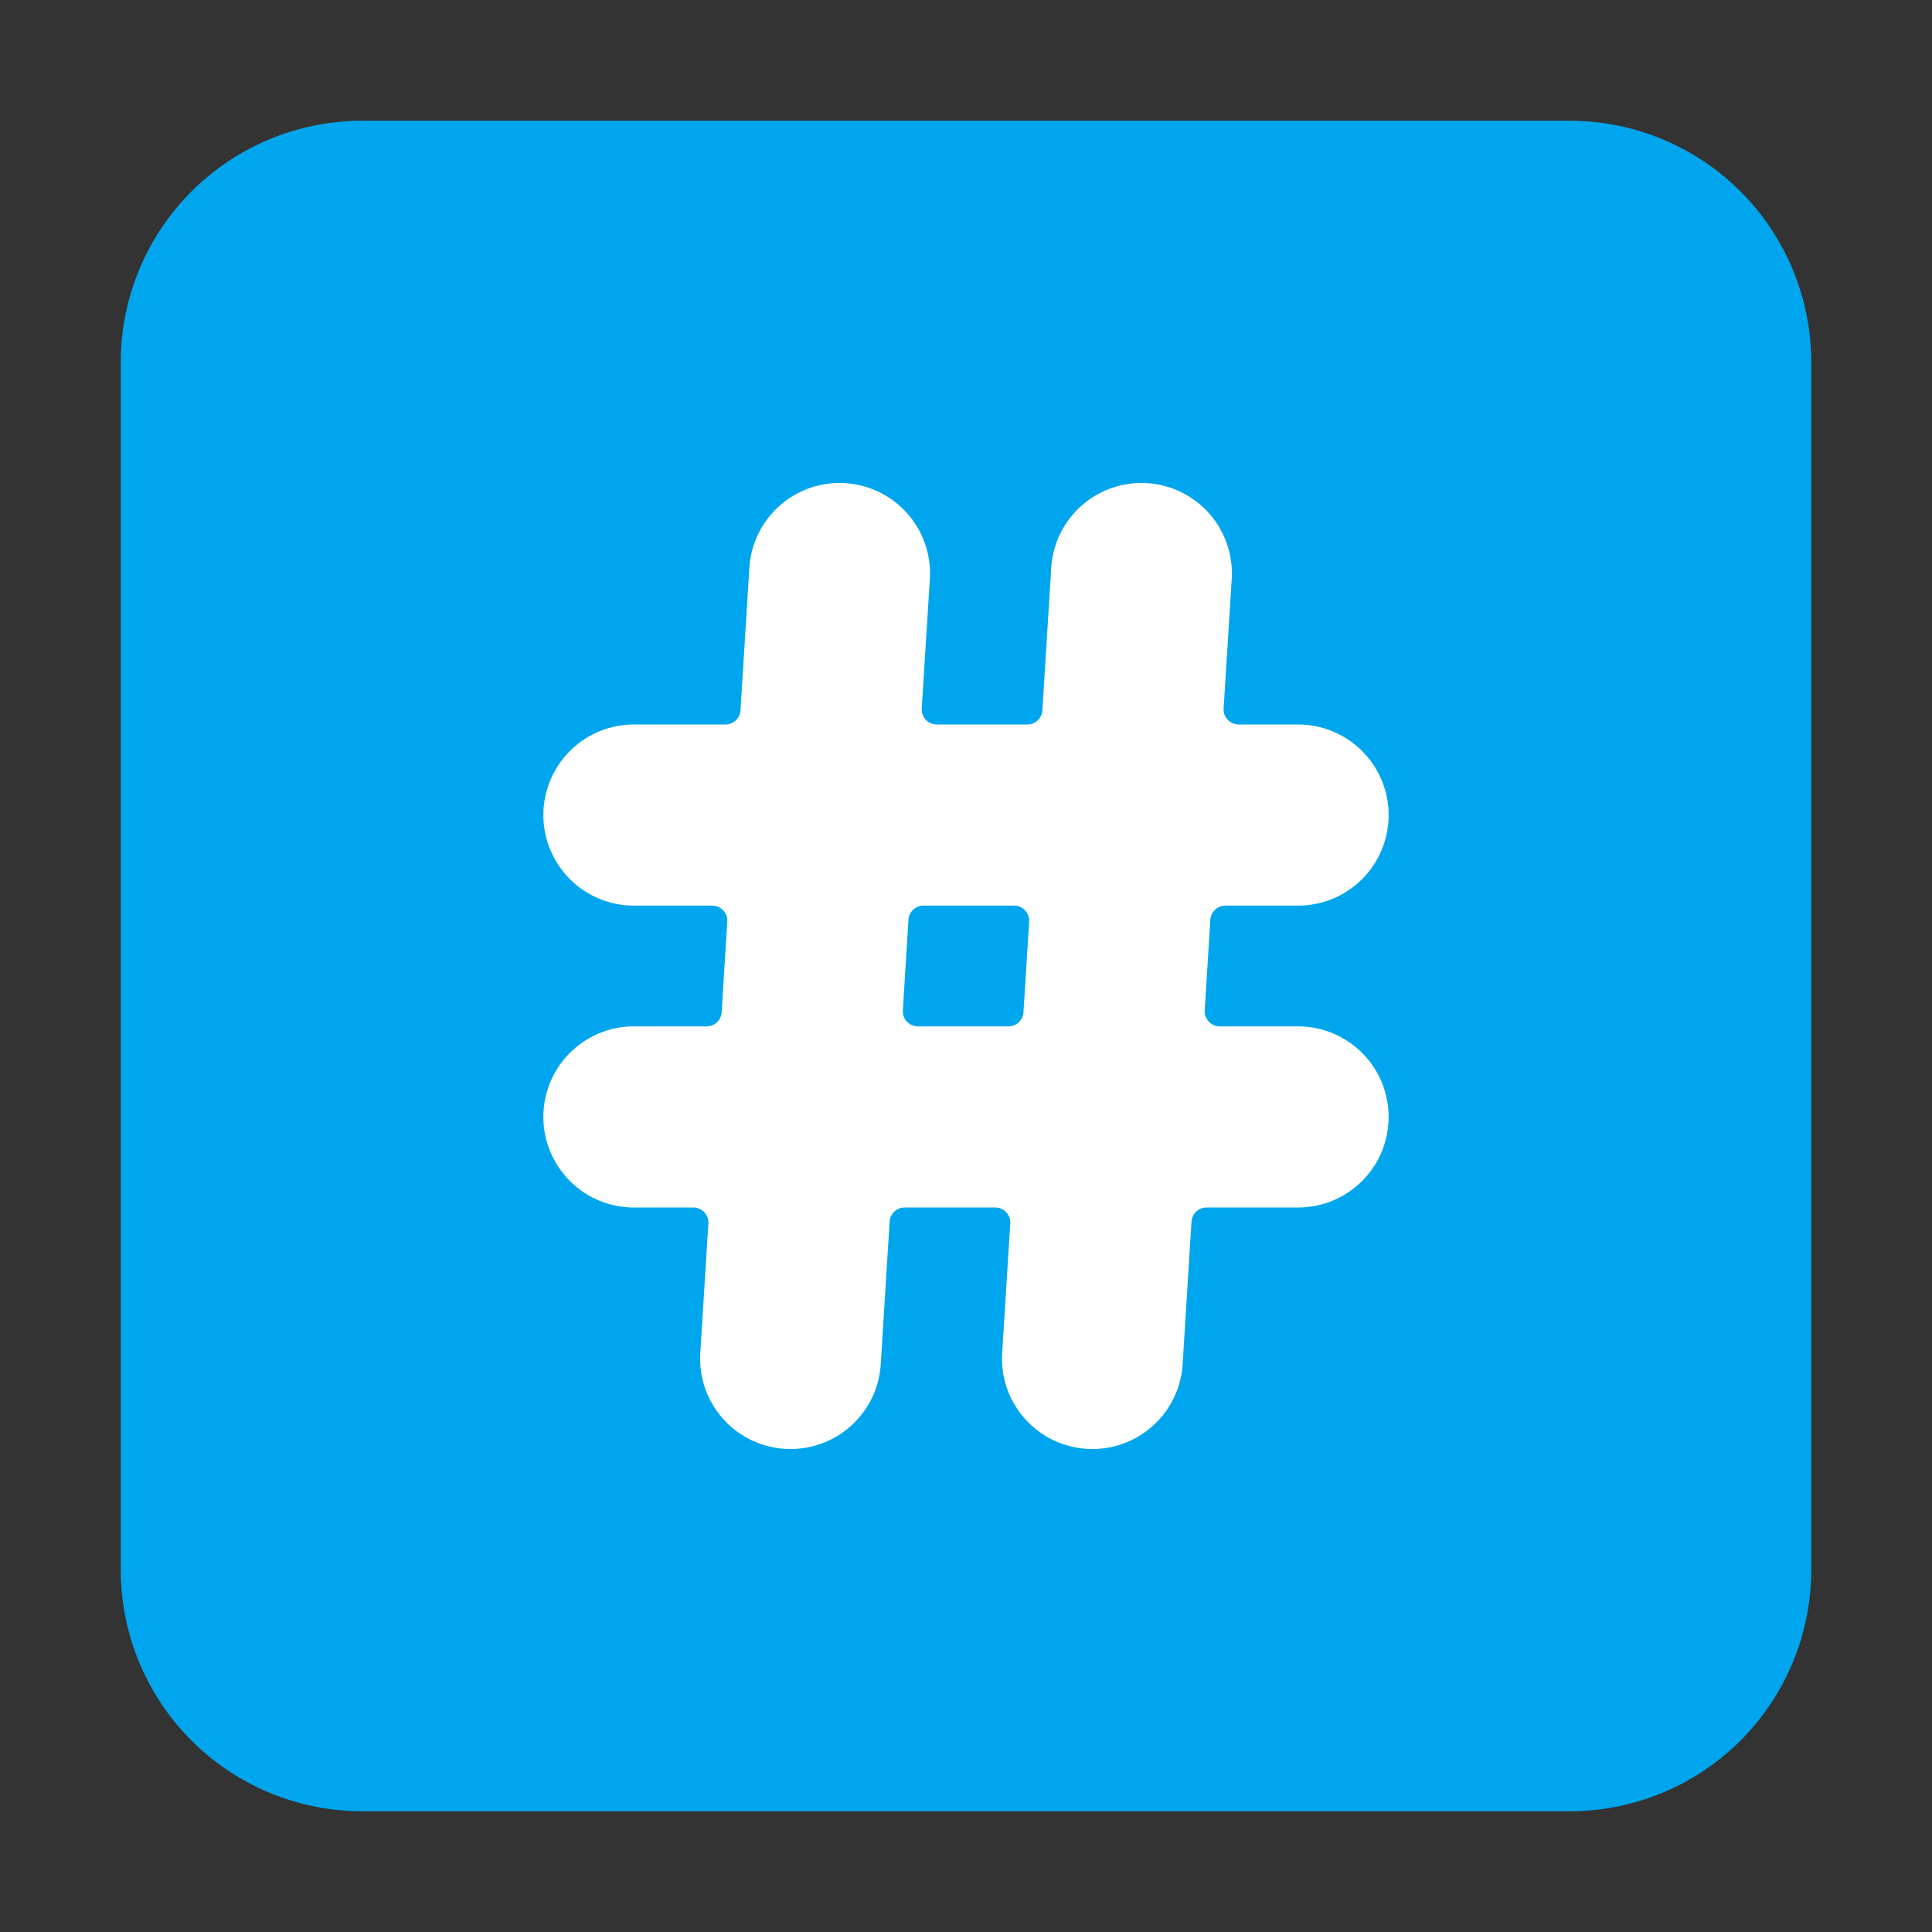 <svg xmlns="http://www.w3.org/2000/svg" width="32" height="32" fill="none"><rect width="100%" height="100%" fill="#333333" stroke="none"/><path fill="#00A6ED" d="M2 6a4 4 0 0 1 4-4h20a4 4 0 0 1 4 4v20a4 4 0 0 1-4 4H6a4 4 0 0 1-4-4V6Z"/><path fill="#fff" d="M12.412 9.404a1.497 1.497 0 1 1 2.989.186l-.134 2.144a.25.25 0 0 0 .25.266h1.498a.25.25 0 0 0 .25-.234l.147-2.362a1.497 1.497 0 1 1 2.989.186l-.134 2.144a.25.25 0 0 0 .25.266h.983a1.5 1.5 0 0 1 0 3h-1.203a.25.25 0 0 0-.25.234l-.093 1.5a.25.25 0 0 0 .25.266H21.5a1.5 1.5 0 0 1 0 3h-1.515a.25.25 0 0 0-.25.234l-.147 2.362a1.497 1.497 0 1 1-2.989-.186l.134-2.144a.25.25 0 0 0-.25-.266h-1.498a.25.25 0 0 0-.25.234l-.147 2.362a1.497 1.497 0 1 1-2.989-.186l.134-2.144a.25.25 0 0 0-.25-.266H10.5a1.5 1.5 0 0 1 0-3h1.203a.25.25 0 0 0 .25-.234l.093-1.5a.25.25 0 0 0-.25-.266H10.5a1.5 1.5 0 0 1 0-3h1.515a.25.25 0 0 0 .25-.234l.147-2.362ZM16.702 17a.25.25 0 0 0 .25-.234l.094-1.5a.25.25 0 0 0-.25-.266h-1.499a.25.25 0 0 0-.25.234l-.093 1.5a.25.25 0 0 0 .25.266h1.499Z"/></svg>